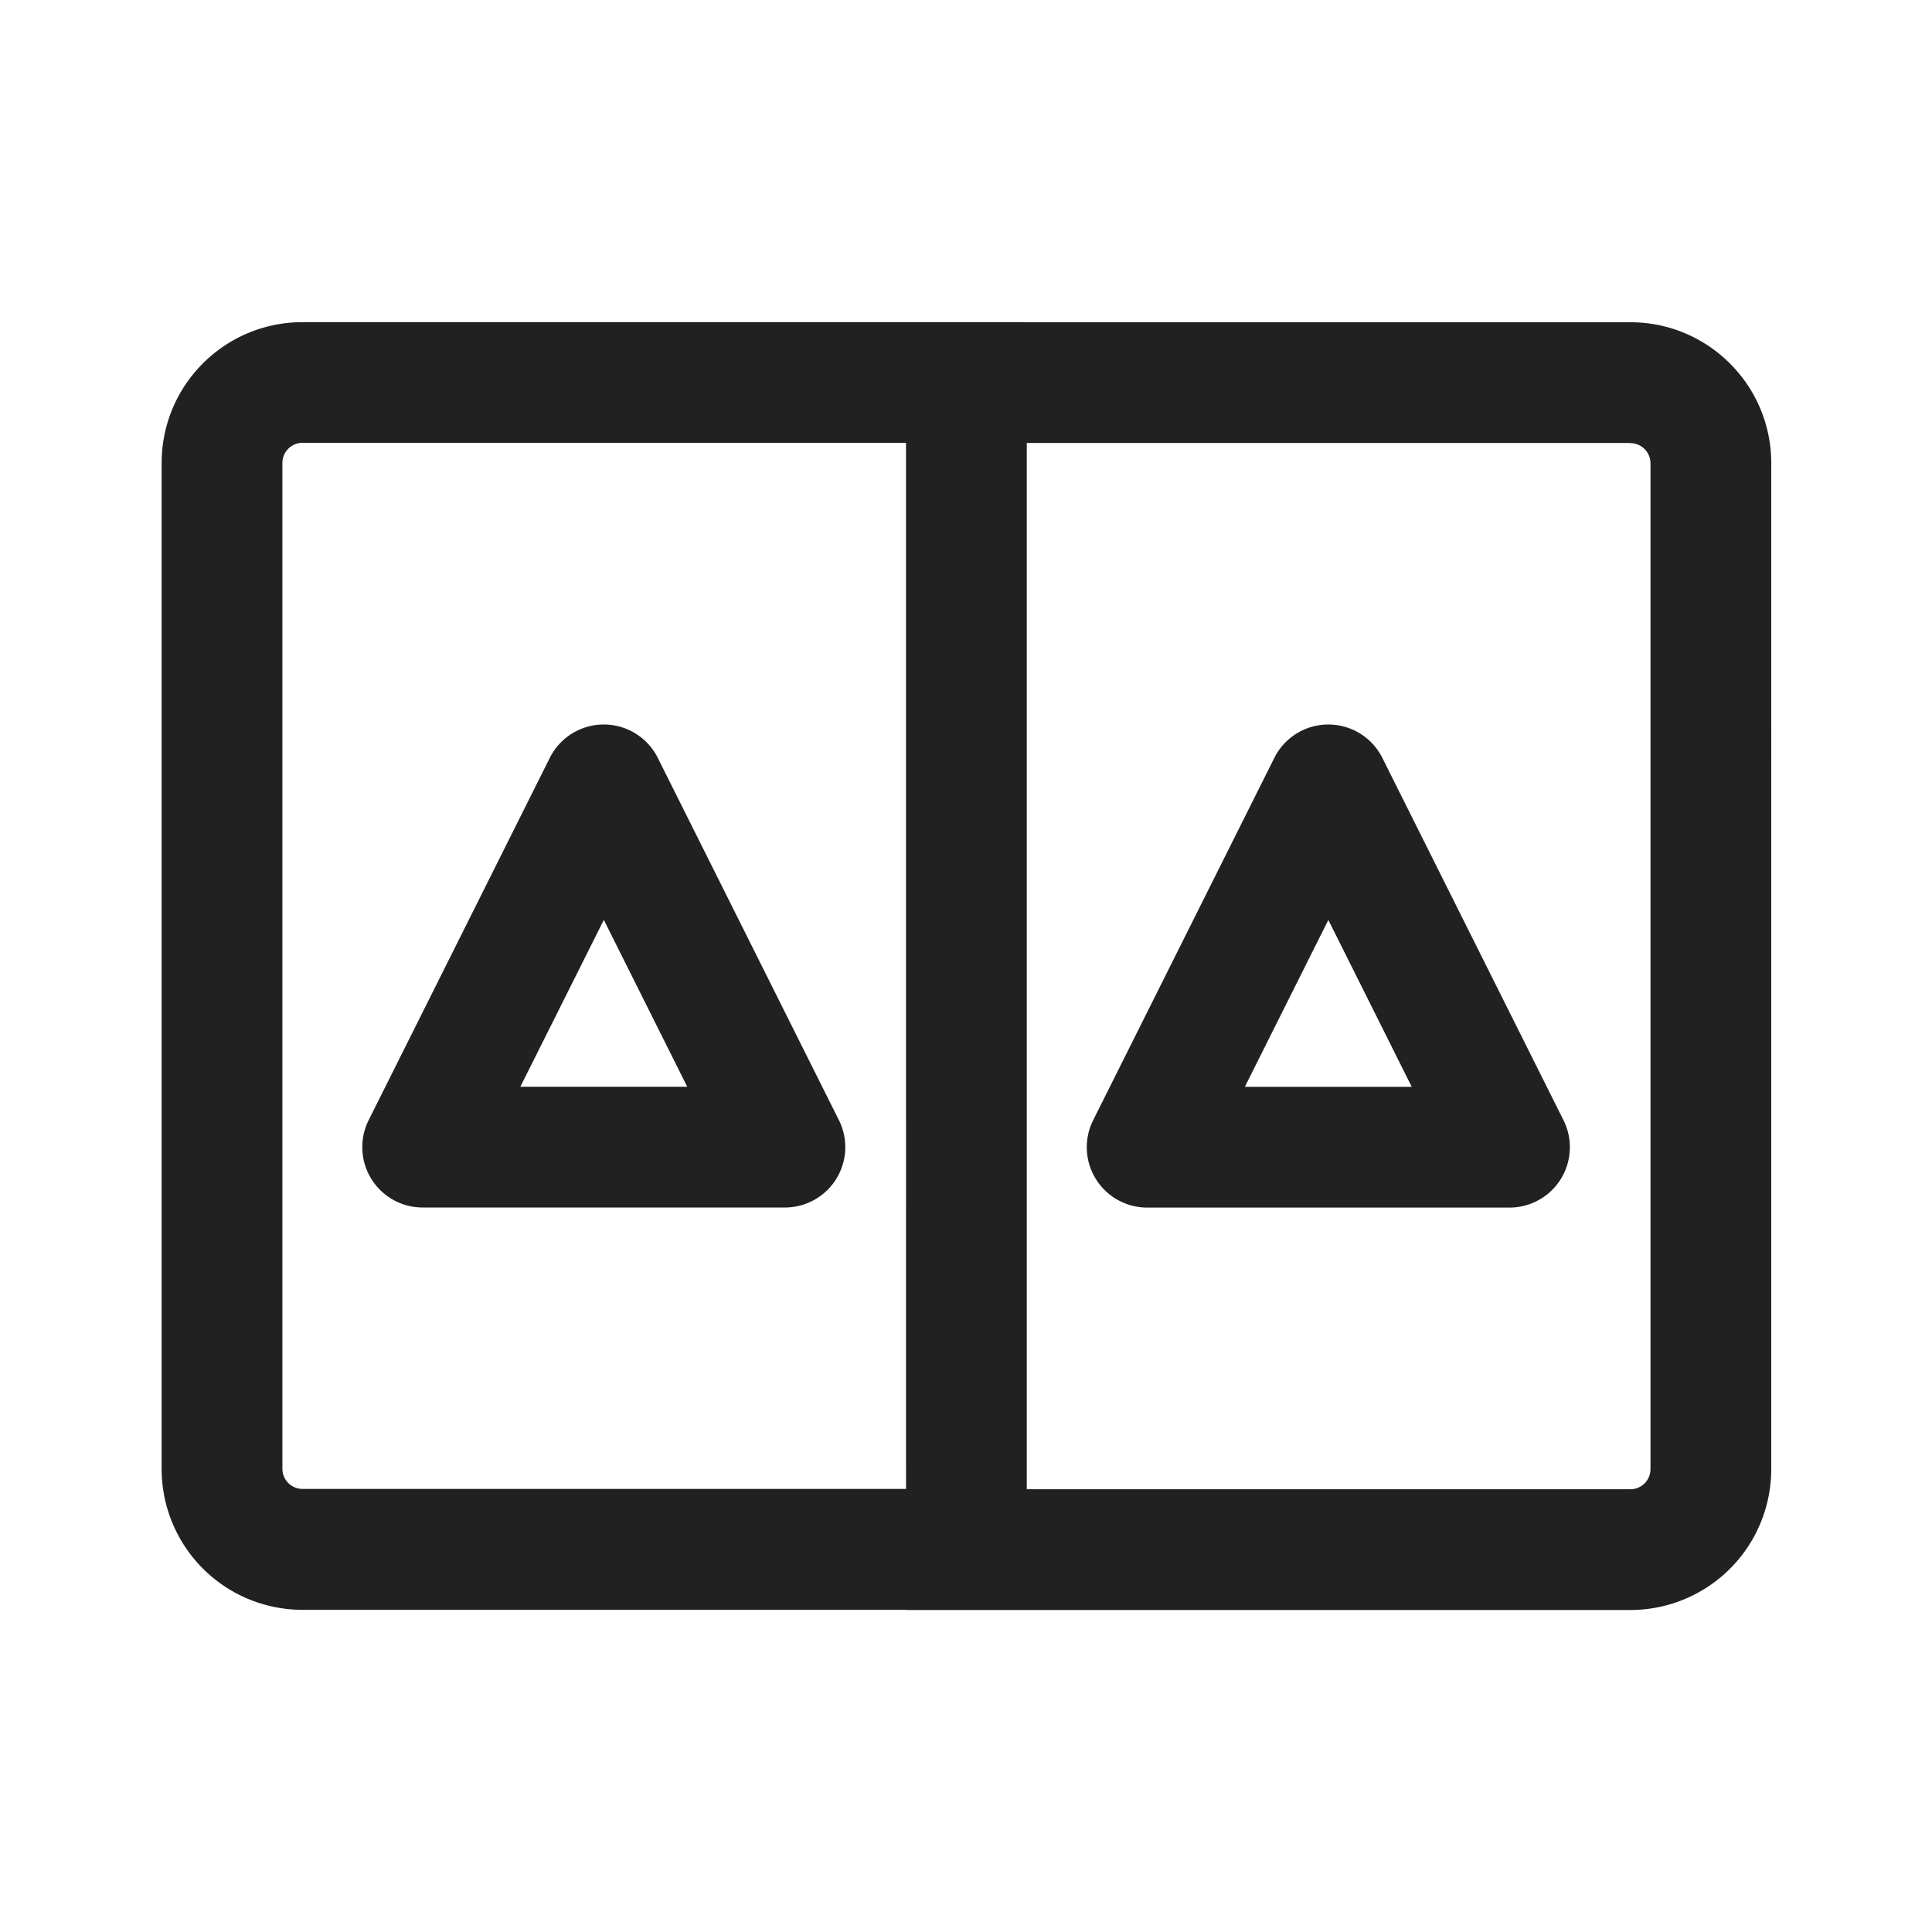 <svg viewBox="0 0 24 24" fill="none" xmlns="http://www.w3.org/2000/svg" height="1em" width="1em">
  <path d="M17.172 9.415a.75.75 0 0 0-1.342 0l-2.25 4.5a.75.75 0 0 0 .67 1.086h4.5a.75.75 0 0 0 .672-1.086l-2.25-4.5Zm-1.708 4.086 1.037-2.073 1.036 2.073h-2.073ZM7.501 9a.75.75 0 0 1 .67.414l2.25 4.5A.75.75 0 0 1 9.751 15h-4.5a.75.75 0 0 1-.671-1.086l2.25-4.5A.75.75 0 0 1 7.5 9Zm0 2.427L6.464 13.5h2.073l-1.036-2.073Zm5.254-7.426v.002h7.498c.966 0 1.75.784 1.75 1.75V18.25a1.75 1.75 0 0 1-1.75 1.75h-8.998v-.002H3.758a1.75 1.75 0 0 1-1.75-1.75V5.752c0-.967.783-1.75 1.75-1.75h8.997Zm7.498 1.502h-7.498V18.5h7.498a.25.25 0 0 0 .25-.25V5.755a.25.25 0 0 0-.25-.25Zm-8.998-.002H3.758a.25.25 0 0 0-.25.25v12.495c0 .138.112.25.25.25h7.497V5.502Z" fill="#212121"/>
</svg>
